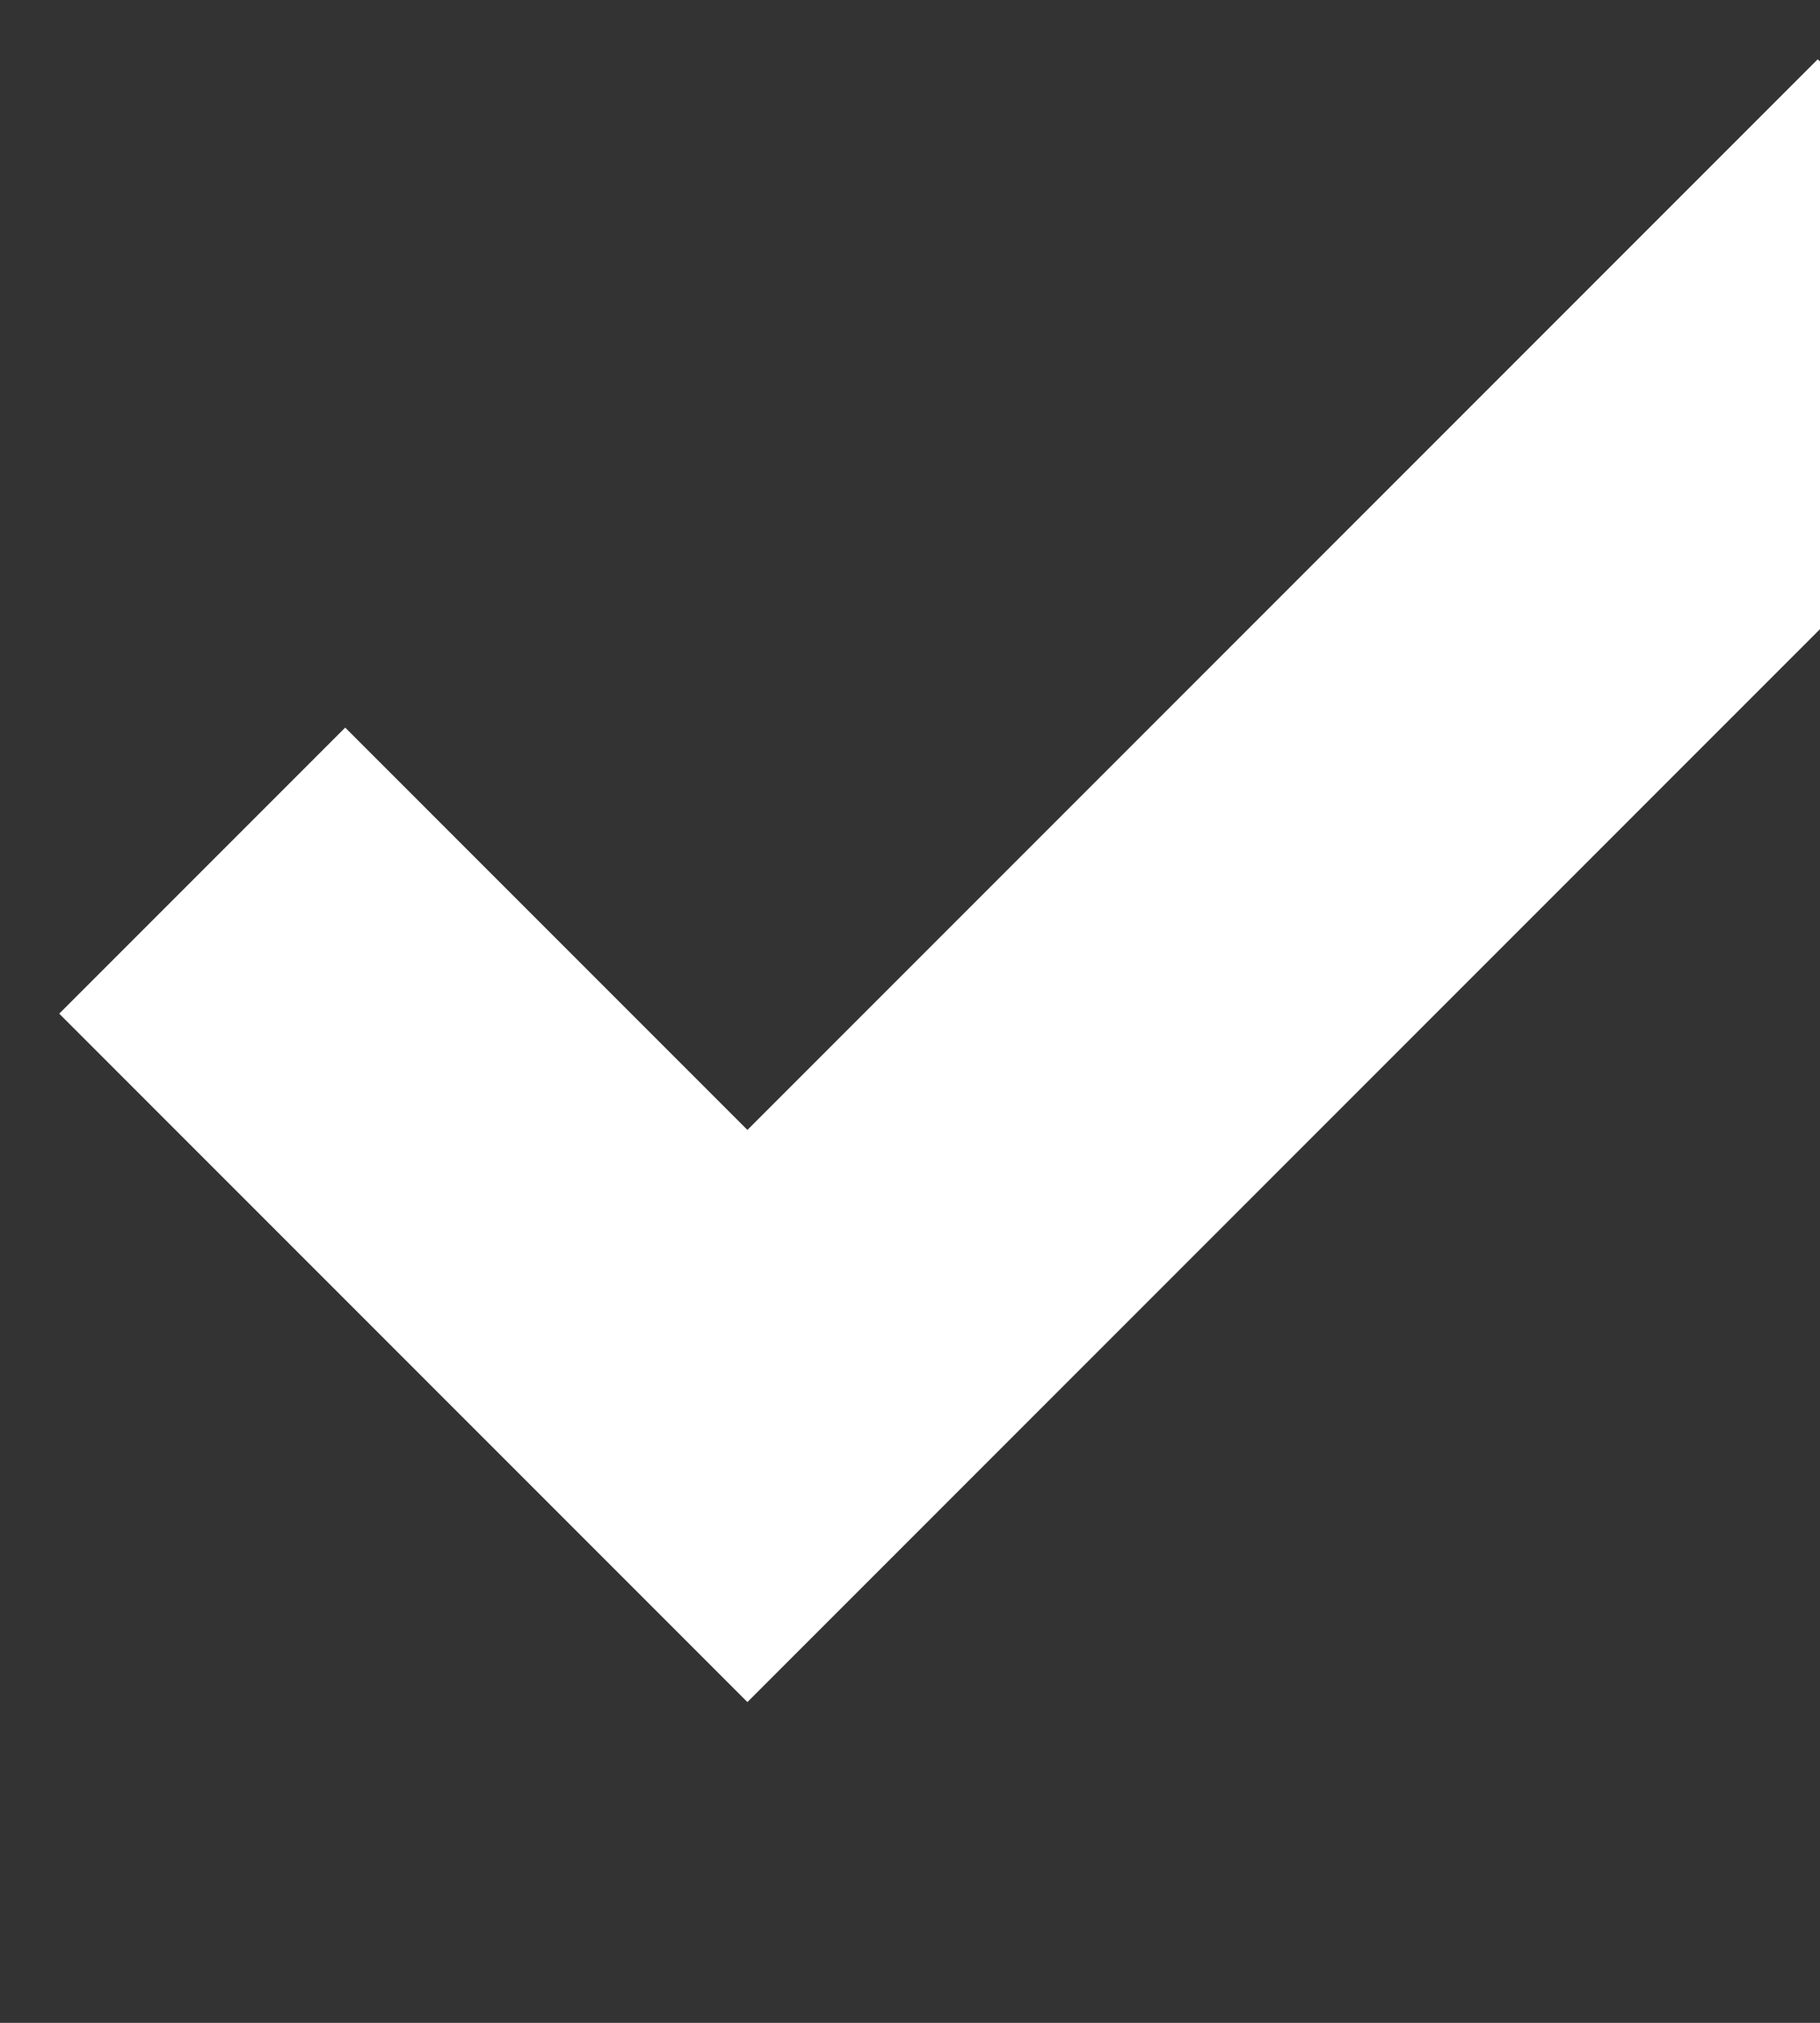 <svg xmlns="http://www.w3.org/2000/svg" width="9" height="10"><rect width="100%" height="100%" fill="#333333" stroke="none"/><path fill="none" stroke="#FFF" stroke-width="2" d="M1 4.304L3.696 7l6-6"/></svg>